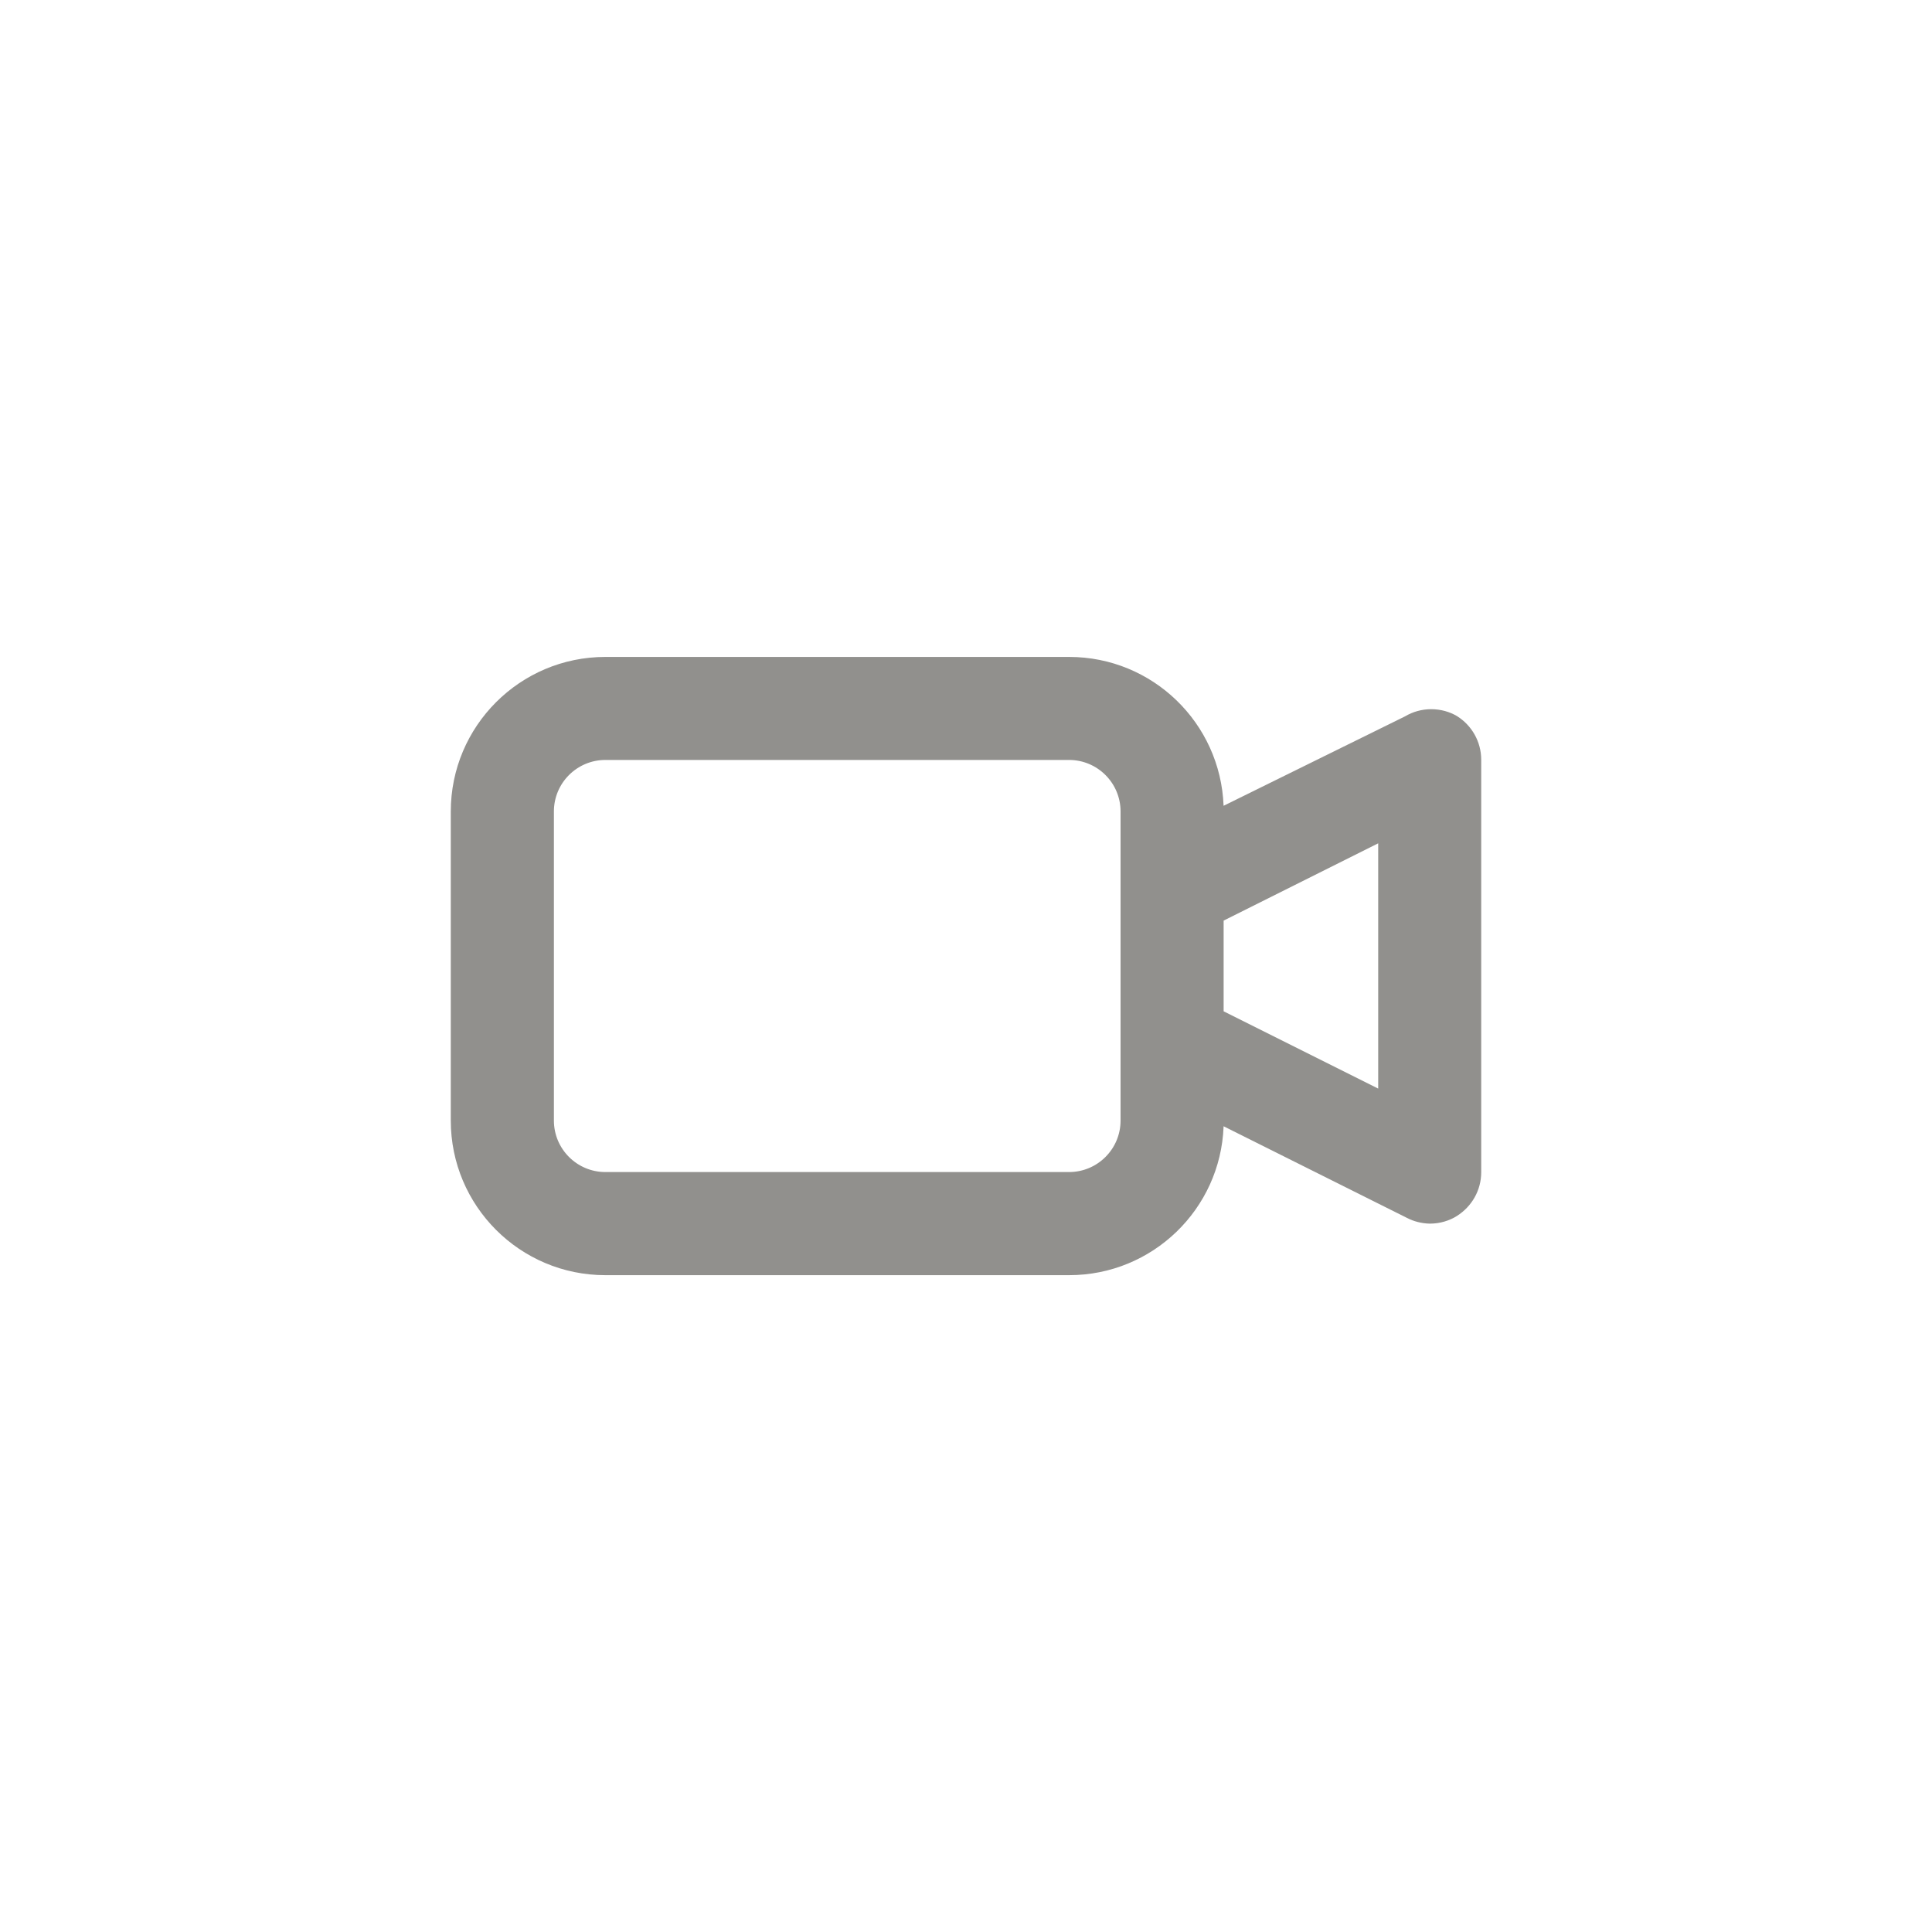 <!-- Generated by IcoMoon.io -->
<svg version="1.1" xmlns="http://www.w3.org/2000/svg" width="40" height="40" viewBox="0 0 40 40">
<title>ul-video</title>
<path fill="#91908d" d="M30.166 14.826c-0.153-0.090-0.337-0.143-0.534-0.143s-0.38 0.053-0.538 0.146l0.005-0.002-3.766 1.856c-0.065-1.716-1.472-3.082-3.198-3.082-0.001 0-0.002 0-0.002 0h-9.6c-1.767 0-3.2 1.433-3.2 3.2v0 6.4c0 1.767 1.433 3.2 3.2 3.2v0h9.6c0.001 0 0.002 0 0.002 0 1.726 0 3.133-1.366 3.198-3.077v-0.006l3.798 1.898c0.137 0.071 0.298 0.114 0.469 0.118h0.001c0.001 0 0.002 0 0.003 0 0.208 0 0.402-0.059 0.566-0.162l-0.005 0.002c0.303-0.192 0.502-0.525 0.502-0.905 0-0.001 0-0.002 0-0.002v0-8.534c0-0.001 0-0.002 0-0.002 0-0.379-0.198-0.713-0.497-0.902l-0.004-0.002zM23.2 23.2c0 0.589-0.478 1.066-1.066 1.066v0h-9.6c-0.589 0-1.066-0.478-1.066-1.066v0-6.4c0-0.589 0.478-1.066 1.066-1.066v0h9.6c0.589 0 1.066 0.478 1.066 1.066v0zM28.534 22.538l-3.2-1.6v-1.878l3.2-1.6z"></path>
</svg>
